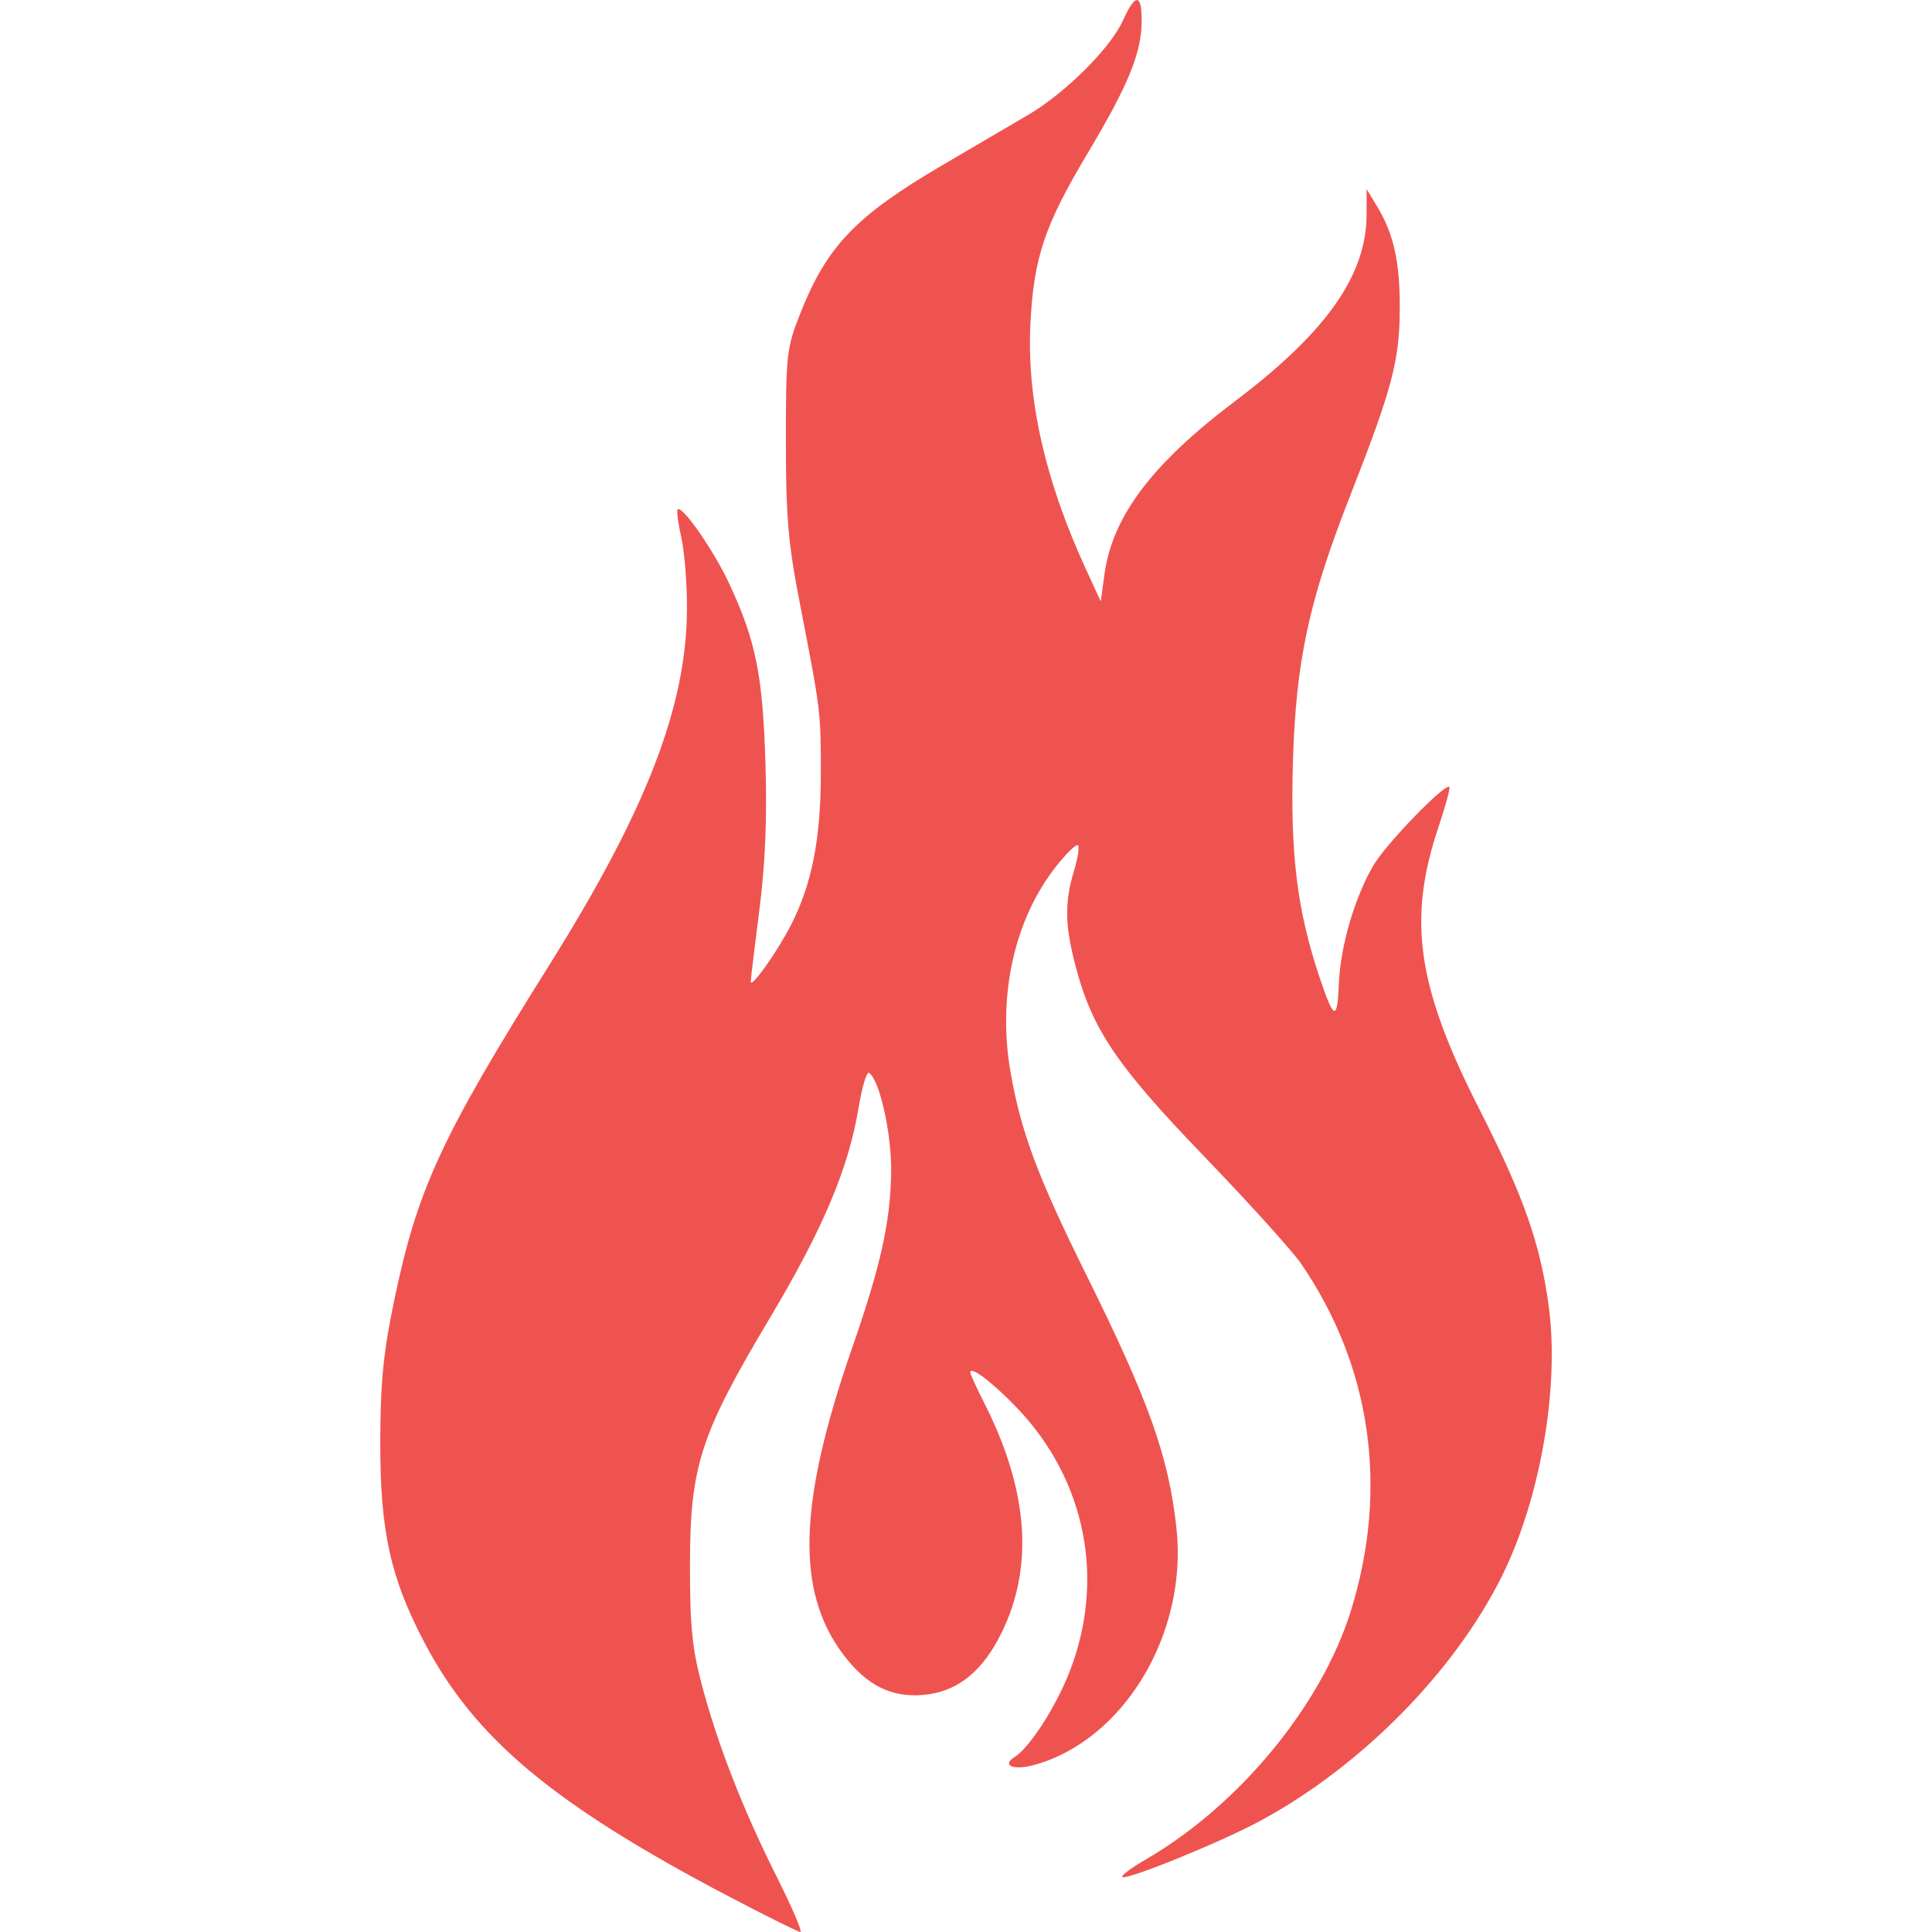 <?xml version="1.0" encoding="UTF-8"?>
<svg xmlns="http://www.w3.org/2000/svg"
    version="1.1"
    viewBox="0 0 100 100"
    height="100"
    width="100" >
    <path
        d="M 2.6441669e-6,5.7070586e-4 H 100 V 99.999 H 2.6441669e-6 Z"
        style="fill-opacity:0" />
    <path
        d="M 37.751,98.175 C 28.638,93.389 24.571,89.993 21.946,84.977 20.202,81.645 19.675,79.242 19.683,74.643 c 0.004,-3.041 0.155,-4.603 0.697,-7.221 1.213,-5.863 2.437,-8.519 8.035,-17.446 5.029,-8.018 7.108,-13.379 7.142,-18.411 0.008,-1.306 -0.122,-2.984 -0.29,-3.729 -0.168,-0.744 -0.254,-1.405 -0.192,-1.468 0.232,-0.232 1.872,2.126 2.667,3.834 1.377,2.958 1.737,4.737 1.877,9.272 0.09,2.917 -0.008,5.233 -0.315,7.634 -0.245,1.896 -0.444,3.559 -0.444,3.697 0,0.39 1.359,-1.521 2.08,-2.926 1.068,-2.08 1.536,-4.419 1.545,-7.724 0.008,-3.29 0.001,-3.351 -1.078,-8.886 -0.613,-3.141 -0.73,-4.498 -0.73,-8.453 -3.02e-4,-4.47 0.038,-4.809 0.749,-6.602 1.382,-3.485 2.872,-5.038 7.355,-7.667 1.632,-0.957 3.631,-2.129 4.442,-2.605 1.911,-1.12 4.255,-3.453 4.895,-4.873 0.639,-1.417 0.975,-1.424 0.975,-0.019 0,1.665 -0.677,3.335 -2.779,6.851 -2.25,3.764 -2.809,5.427 -2.98,8.866 -0.194,3.889 0.762,8.106 2.876,12.701 l 0.765,1.663 0.189,-1.389 c 0.408,-3.007 2.454,-5.726 6.746,-8.966 4.745,-3.582 6.822,-6.528 6.824,-9.681 l 0.001,-1.306 0.511,0.838 c 0.892,1.462 1.216,2.905 1.206,5.364 -0.011,2.681 -0.401,4.148 -2.568,9.668 -2.143,5.457 -2.807,8.548 -2.963,13.786 -0.141,4.74 0.217,7.66 1.361,11.086 0.759,2.274 0.938,2.347 1.015,0.414 0.077,-1.954 0.816,-4.491 1.794,-6.159 0.654,-1.117 3.715,-4.274 3.93,-4.055 0.054,0.055 -0.204,0.998 -0.572,2.097 -1.605,4.778 -1.102,8.246 2.11,14.558 2.311,4.542 3.176,7.003 3.609,10.274 0.554,4.18 -0.45,9.937 -2.426,13.914 -2.473,4.979 -7.323,9.885 -12.551,12.695 -2.055,1.104 -6.911,3.075 -7.103,2.883 -0.07,-0.07 0.47,-0.474 1.201,-0.898 4.837,-2.801 9.102,-7.967 10.632,-12.879 1.968,-6.317 1.057,-12.666 -2.577,-17.967 -0.452,-0.659 -2.717,-3.166 -5.034,-5.571 -4.536,-4.709 -5.804,-6.594 -6.657,-9.9 -0.541,-2.097 -0.553,-3.236 -0.051,-4.905 0.214,-0.71 0.286,-1.291 0.162,-1.291 -0.125,0 -0.614,0.489 -1.087,1.086 -2.175,2.746 -3.059,6.719 -2.373,10.658 0.543,3.113 1.404,5.418 3.92,10.494 3.252,6.559 4.264,9.405 4.669,13.119 0.596,5.476 -2.75,11.017 -7.41,12.268 -1.033,0.277 -1.655,0.008 -0.971,-0.421 0.772,-0.483 2.101,-2.531 2.823,-4.352 1.906,-4.803 0.875,-10.007 -2.722,-13.748 -1.265,-1.315 -2.389,-2.164 -2.389,-1.804 0,0.087 0.328,0.805 0.73,1.597 2.351,4.64 2.587,8.731 0.705,12.225 -0.966,1.794 -2.222,2.723 -3.871,2.865 -1.668,0.143 -2.929,-0.491 -4.131,-2.079 -2.478,-3.273 -2.349,-7.833 0.451,-15.886 1.48,-4.256 1.984,-6.531 2.018,-9.093 0.026,-1.997 -0.6,-4.8 -1.148,-5.139 -0.119,-0.074 -0.359,0.73 -0.534,1.785 -0.523,3.165 -1.839,6.283 -4.621,10.946 -3.584,6.007 -4.107,7.632 -4.111,12.756 -0.002,3.163 0.114,4.316 0.627,6.236 0.831,3.114 2.128,6.43 3.874,9.908 0.784,1.563 1.331,2.839 1.215,2.837 -0.116,-0.002 -1.769,-0.823 -3.675,-1.824 z"
        style="fill:#ef5350" />
</svg>
